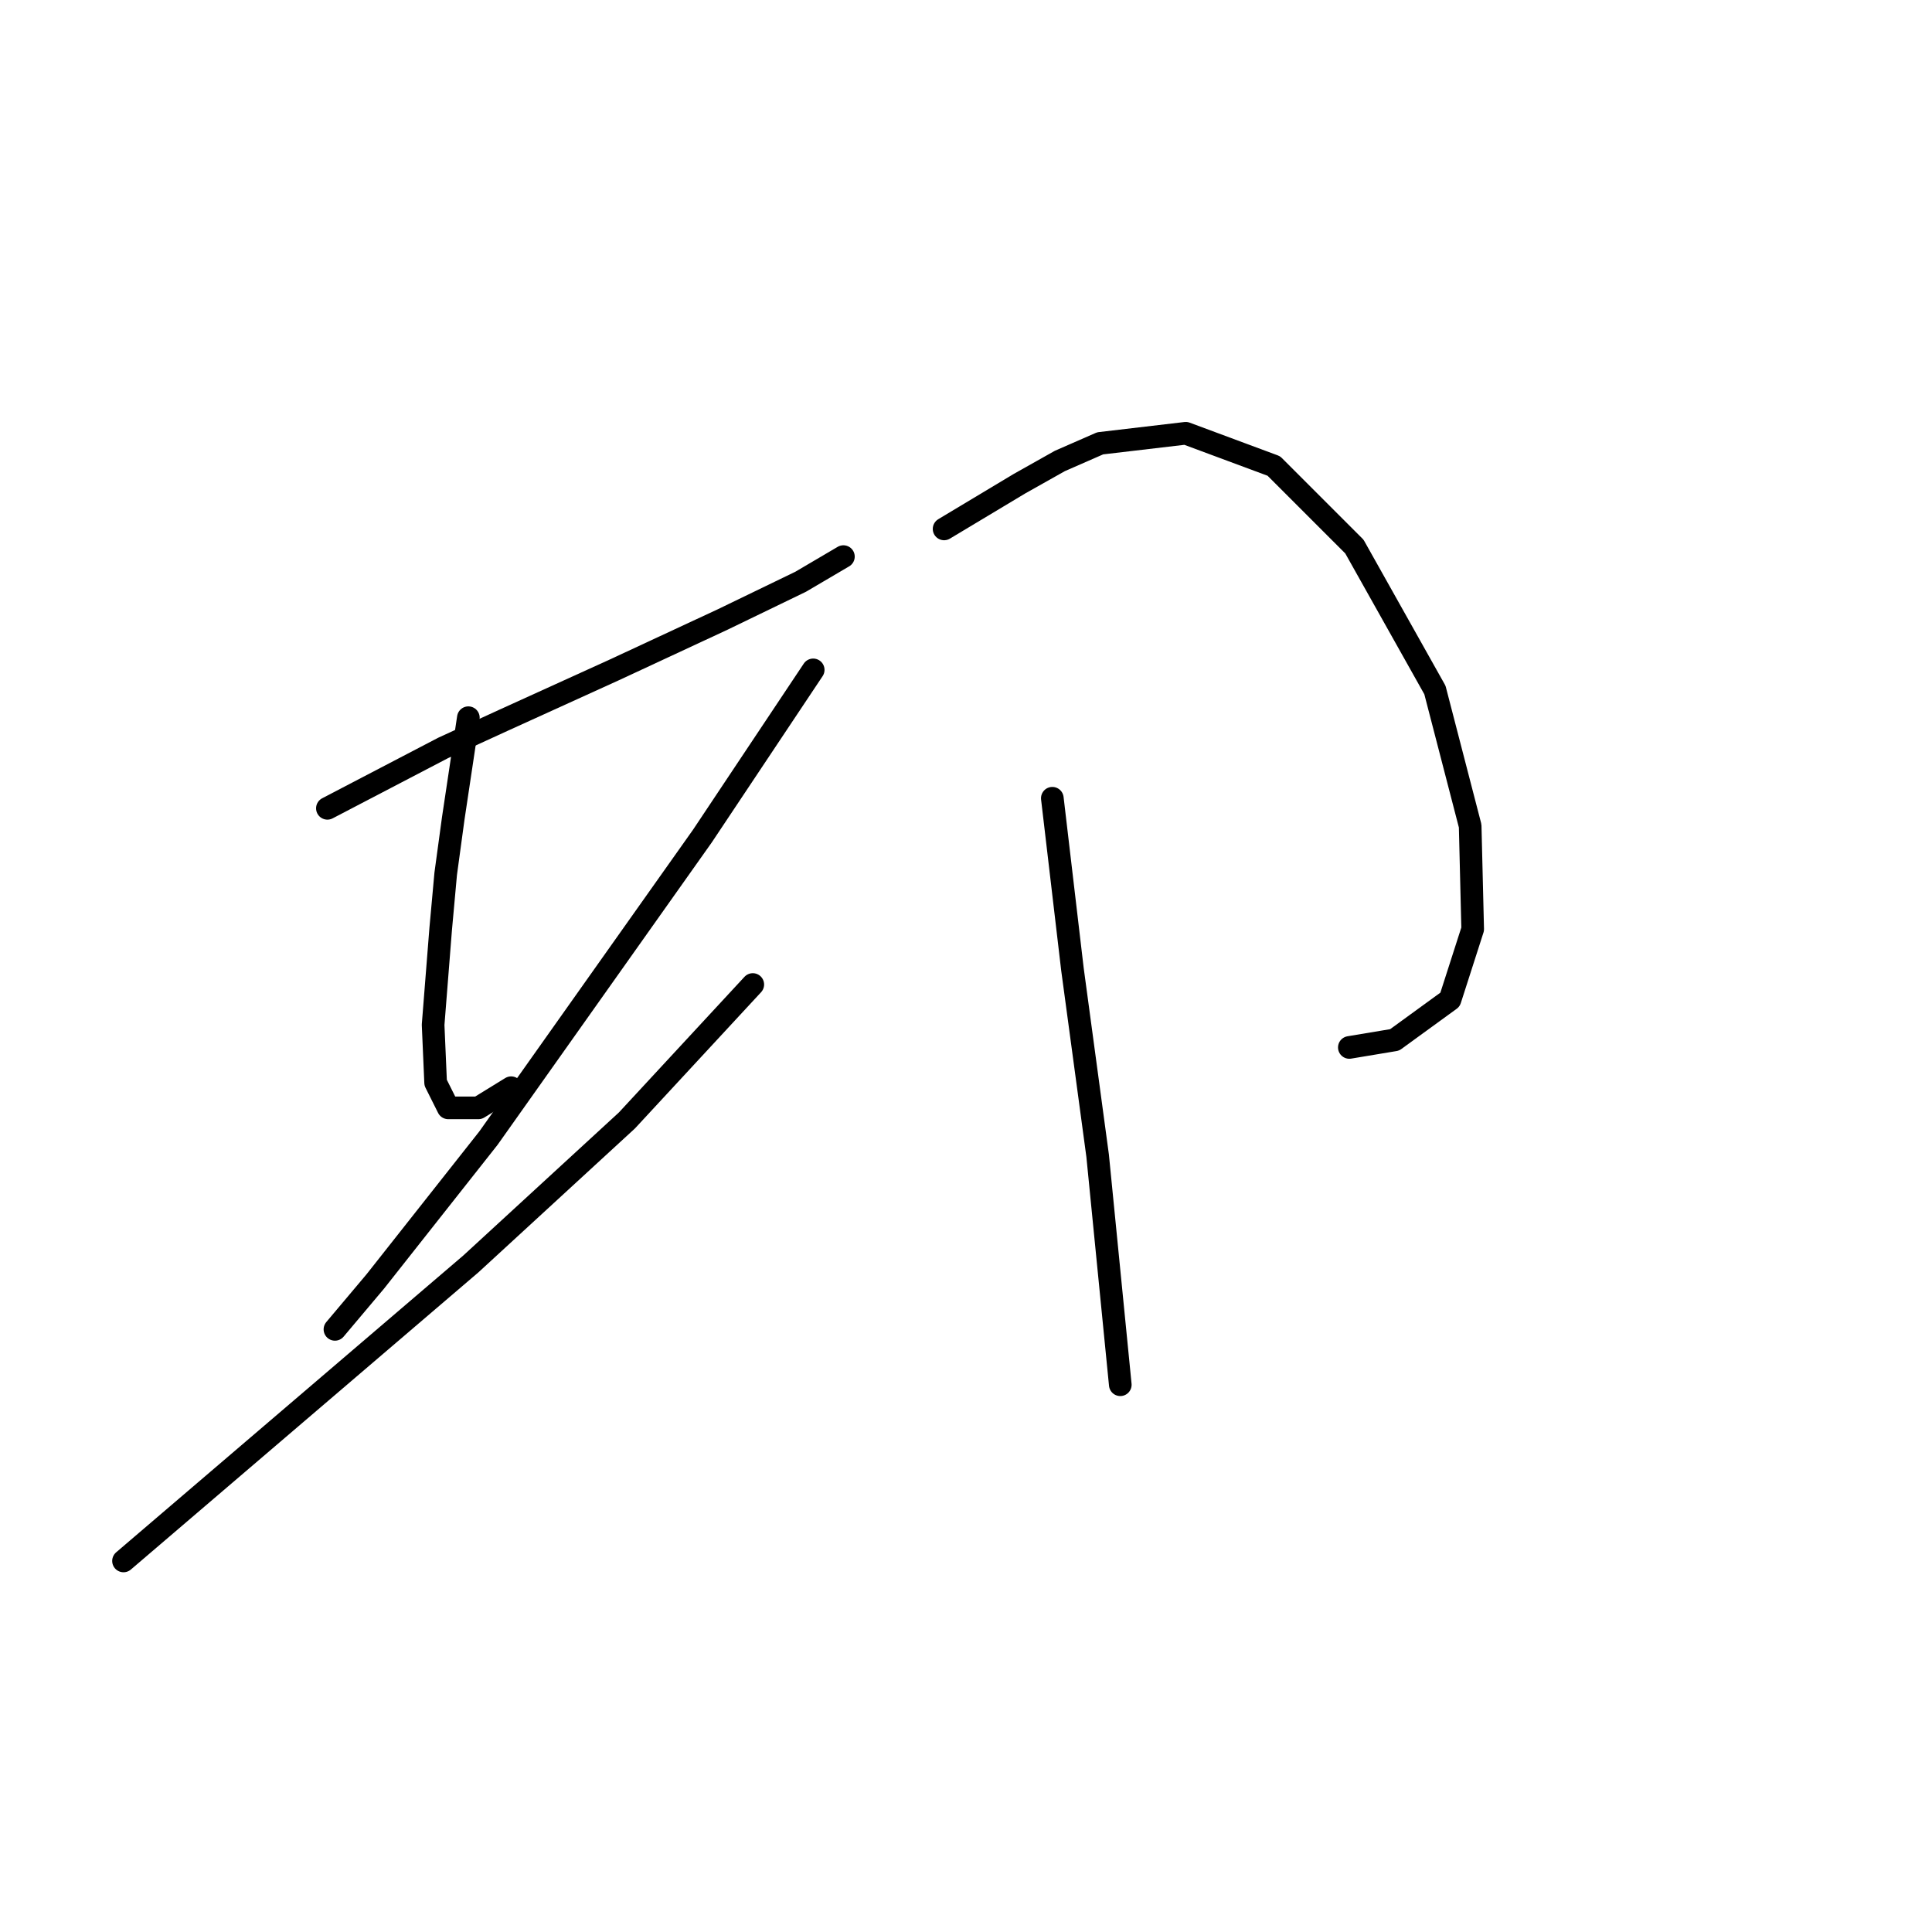 <?xml version="1.0" standalone="no"?>
    <svg width="256" height="256" xmlns="http://www.w3.org/2000/svg" version="1.1">
    <polyline stroke="black" stroke-width="3" stroke-linecap="round" fill="transparent" stroke-linejoin="round" points="43.382 107.106 51.053 103.104 58.724 99.102 66.729 95.433 81.404 88.762 95.746 82.091 106.086 77.088 111.756 73.753 111.756 73.753 " />
        <polyline stroke="black" stroke-width="3" stroke-linecap="round" fill="transparent" stroke-linejoin="round" points="62.059 95.099 61.059 101.77 60.058 108.44 59.058 115.778 58.391 123.116 57.39 135.79 57.723 143.461 59.391 146.796 63.393 146.796 67.729 144.128 67.729 144.128 " />
        <polyline stroke="black" stroke-width="3" stroke-linecap="round" fill="transparent" stroke-linejoin="round" points="107.753 88.762 100.415 99.769 93.078 110.775 64.728 150.799 49.719 169.81 44.382 176.147 44.382 176.147 " />
        <polyline stroke="black" stroke-width="3" stroke-linecap="round" fill="transparent" stroke-linejoin="round" points="16.366 206.832 39.379 187.154 62.393 167.475 83.072 148.464 99.748 130.453 99.748 130.453 " />
        <polyline stroke="black" stroke-width="3" stroke-linecap="round" fill="transparent" stroke-linejoin="round" points="125.097 70.084 130.1 67.083 135.103 64.081 140.439 61.079 145.776 58.744 157.116 57.41 168.789 61.746 179.462 72.419 190.135 91.43 194.805 109.441 195.138 123.116 192.137 132.455 184.799 137.791 178.795 138.792 178.795 138.792 " />
        <polyline stroke="black" stroke-width="3" stroke-linecap="round" fill="transparent" stroke-linejoin="round" points="139.439 105.772 140.773 117.112 142.107 128.452 145.442 153.134 148.444 183.485 148.444 183.485 " />
        </svg>
